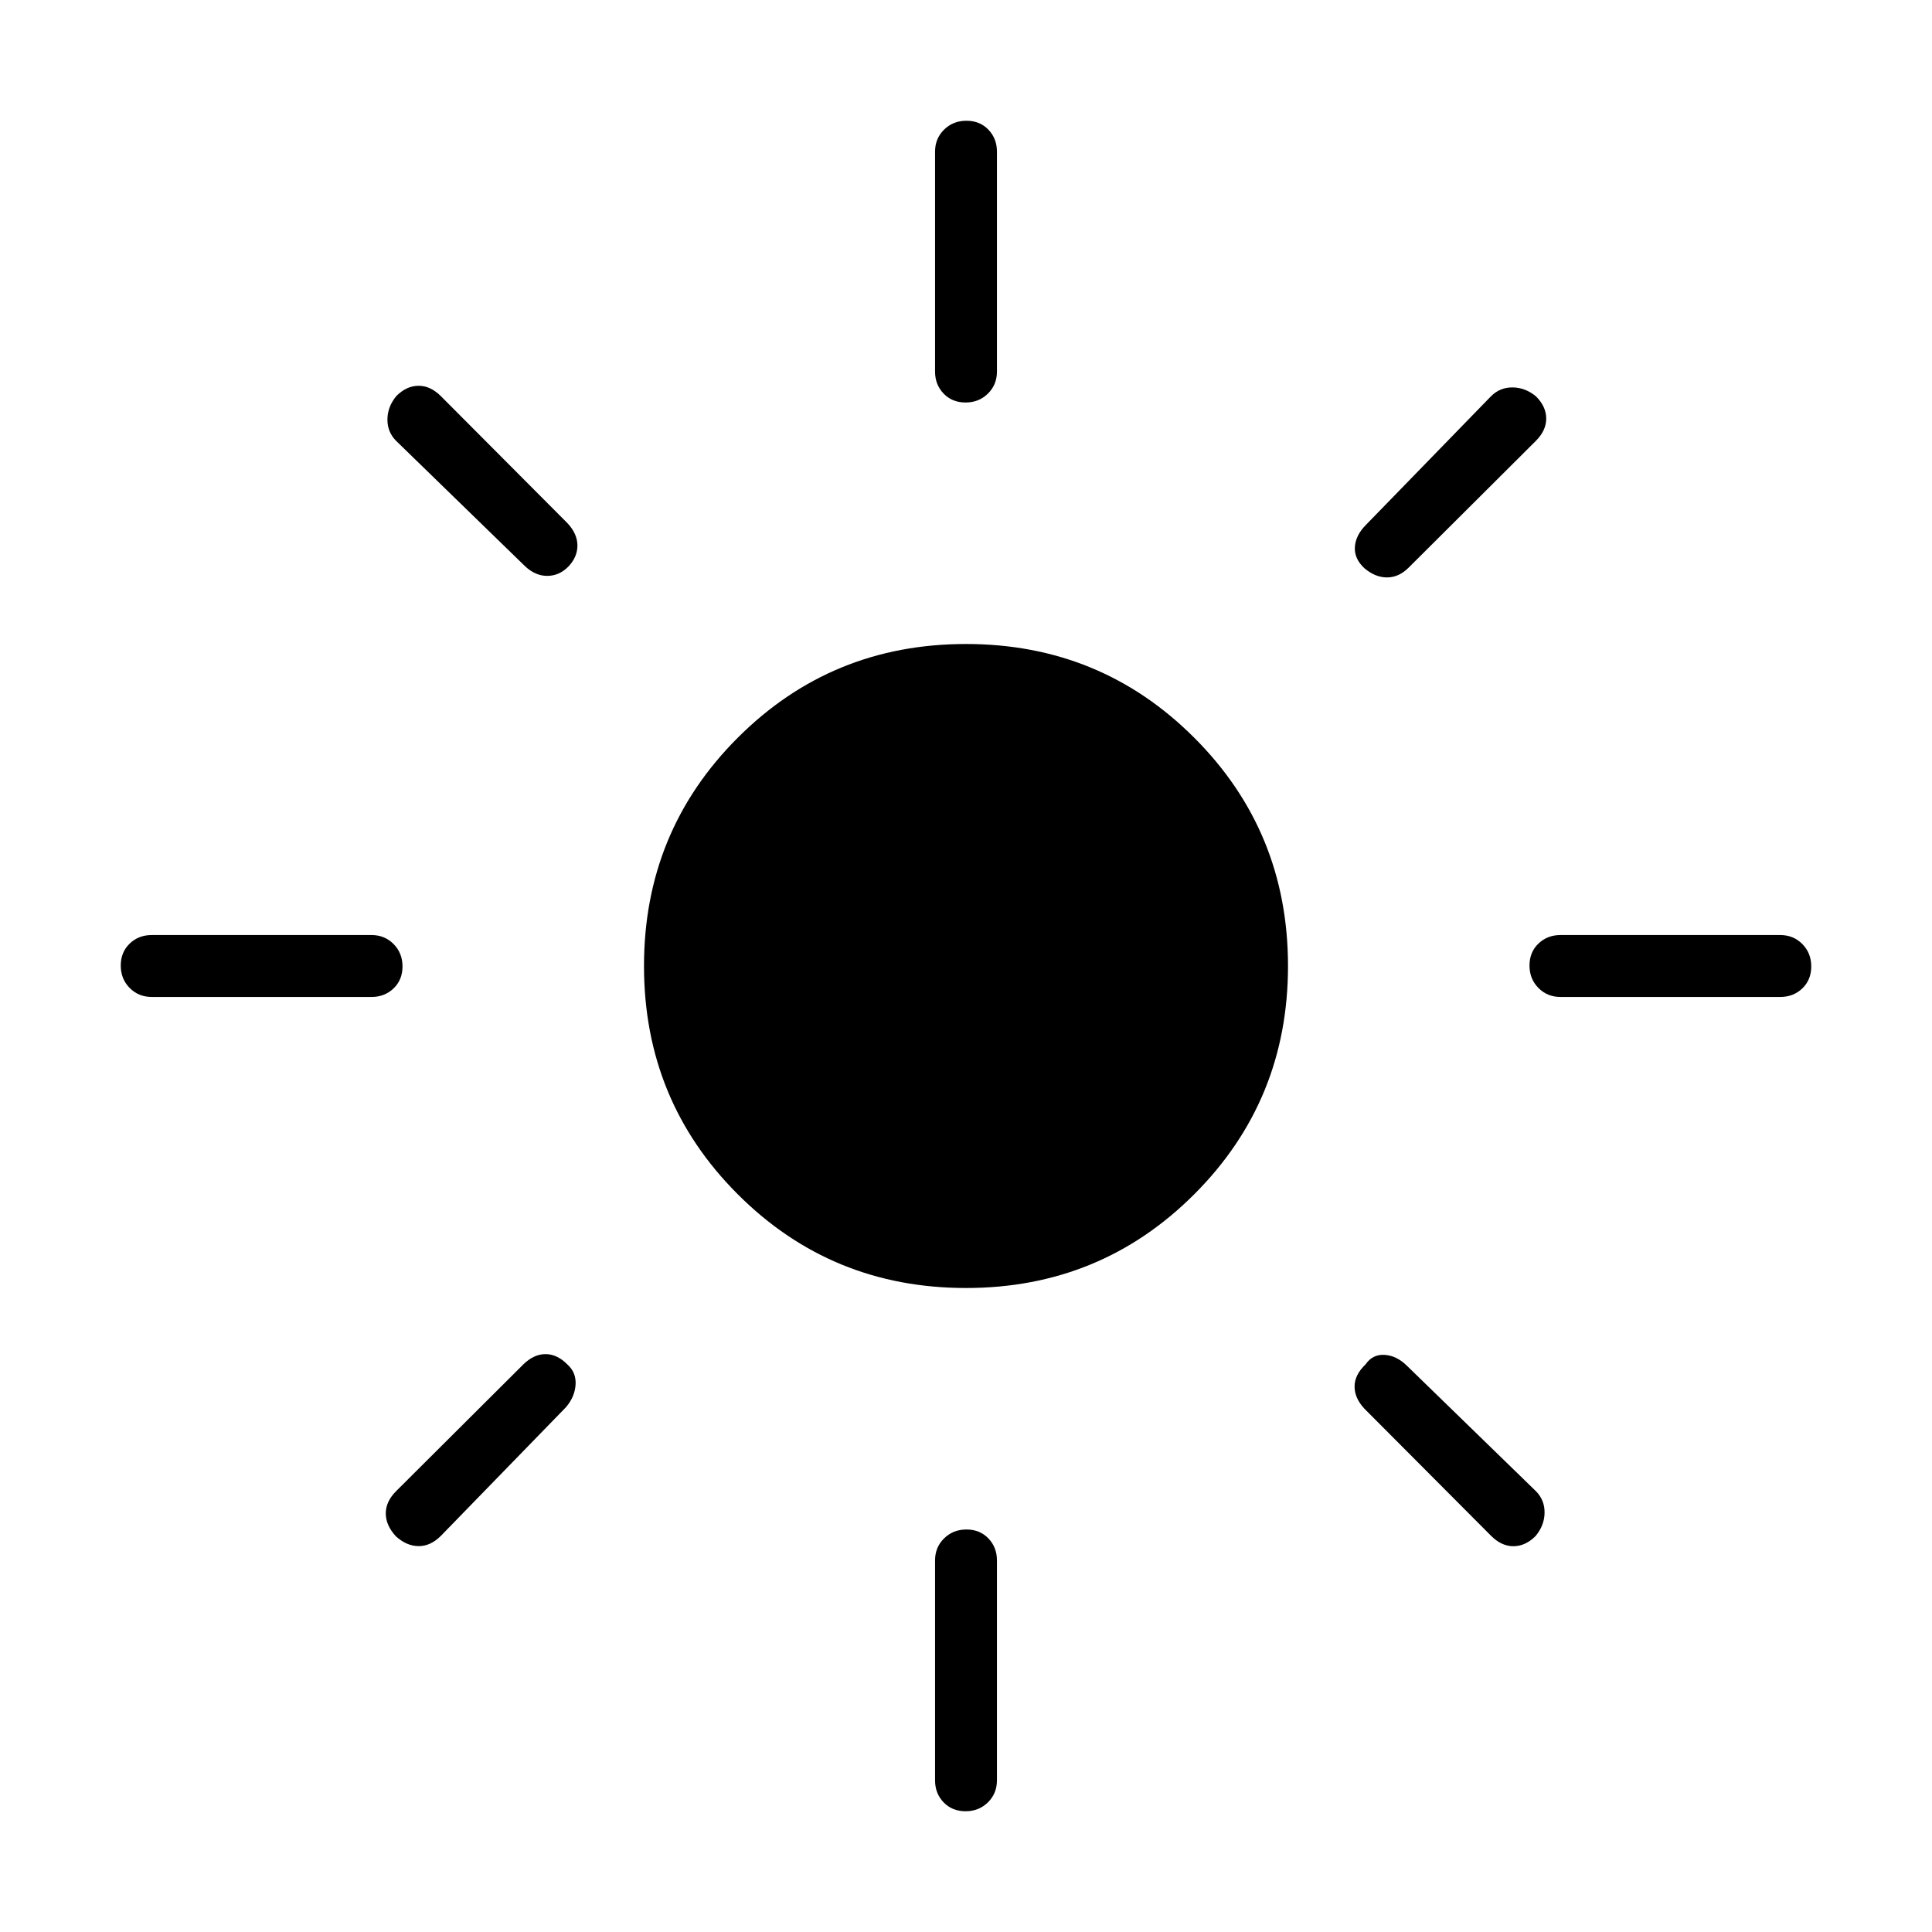 <svg xmlns="http://www.w3.org/2000/svg" width="48" height="48" viewBox="0 -960 960 960"><path d="M480-320q-66.85 0-113.42-46.58Q320-413.15 320-480t46.58-113.42Q413.15-640 480-640t113.42 46.58Q640-546.85 640-480t-46.58 113.42Q546.85-320 480-320ZM75.38-464.62q-6.53 0-10.96-4.48Q60-473.59 60-480.22q0-6.63 4.42-10.9 4.43-4.26 10.96-4.26h109.24q6.53 0 10.96 4.48 4.42 4.49 4.42 11.12 0 6.63-4.42 10.9-4.43 4.26-10.96 4.26H75.38Zm700 0q-6.53 0-10.96-4.48-4.42-4.49-4.42-11.12 0-6.63 4.42-10.9 4.43-4.26 10.96-4.26h109.24q6.53 0 10.96 4.48 4.42 4.49 4.42 11.12 0 6.63-4.42 10.9-4.43 4.26-10.96 4.26H775.38ZM479.78-760q-6.63 0-10.9-4.42-4.26-4.43-4.26-10.96v-109.24q0-6.53 4.48-10.96 4.49-4.42 11.12-4.42 6.63 0 10.9 4.42 4.26 4.43 4.26 10.96v109.24q0 6.53-4.48 10.96-4.49 4.42-11.12 4.42Zm0 700q-6.63 0-10.9-4.42-4.26-4.43-4.26-10.96v-109.24q0-6.53 4.48-10.96 4.49-4.42 11.12-4.42 6.63 0 10.9 4.42 4.26 4.43 4.26 10.96v109.24q0 6.53-4.48 10.96Q486.41-60 479.78-60ZM260.77-678.77l-63.92-62.15q-4.39-4.39-4.34-10.7.05-6.32 4.47-11.64 5.08-5.05 11.01-5.05t11.09 5.16L282-700q4.92 5.29 4.92 11.07t-4.54 10.5q-4.53 4.58-10.5 4.58-5.96 0-11.11-4.92Zm480.15 481.92L678-260q-4.92-5.26-4.92-11.04 0-5.79 5.42-10.96 3.5-5.15 9.54-4.77 6.04.39 11.19 5.54l63.92 62.15q4.39 4.39 4.34 10.7-.05 6.32-4.47 11.64-5.08 5.05-11.01 5.05t-11.09-5.16ZM678-677.62q-5.15-4.76-4.77-10.61.39-5.85 5.54-11l62.15-63.92q4.39-4.39 10.7-4.34 6.32.05 11.64 4.47 5.05 5.08 5.05 11.01t-5.16 11.09L700-678q-4.92 4.92-10.78 4.92-5.86 0-11.22-4.54ZM196.74-196.58q-5.05-5.48-5.05-11.41t5.16-11.09L260-282q5.26-5.15 11.05-5.15 5.8 0 10.89 5.15 4.44 4 4.06 10.04-.38 6.04-4.77 11.19l-62.15 63.92q-5.16 5.16-11.09 5.11-5.93-.05-11.25-4.84Z"/></svg>
